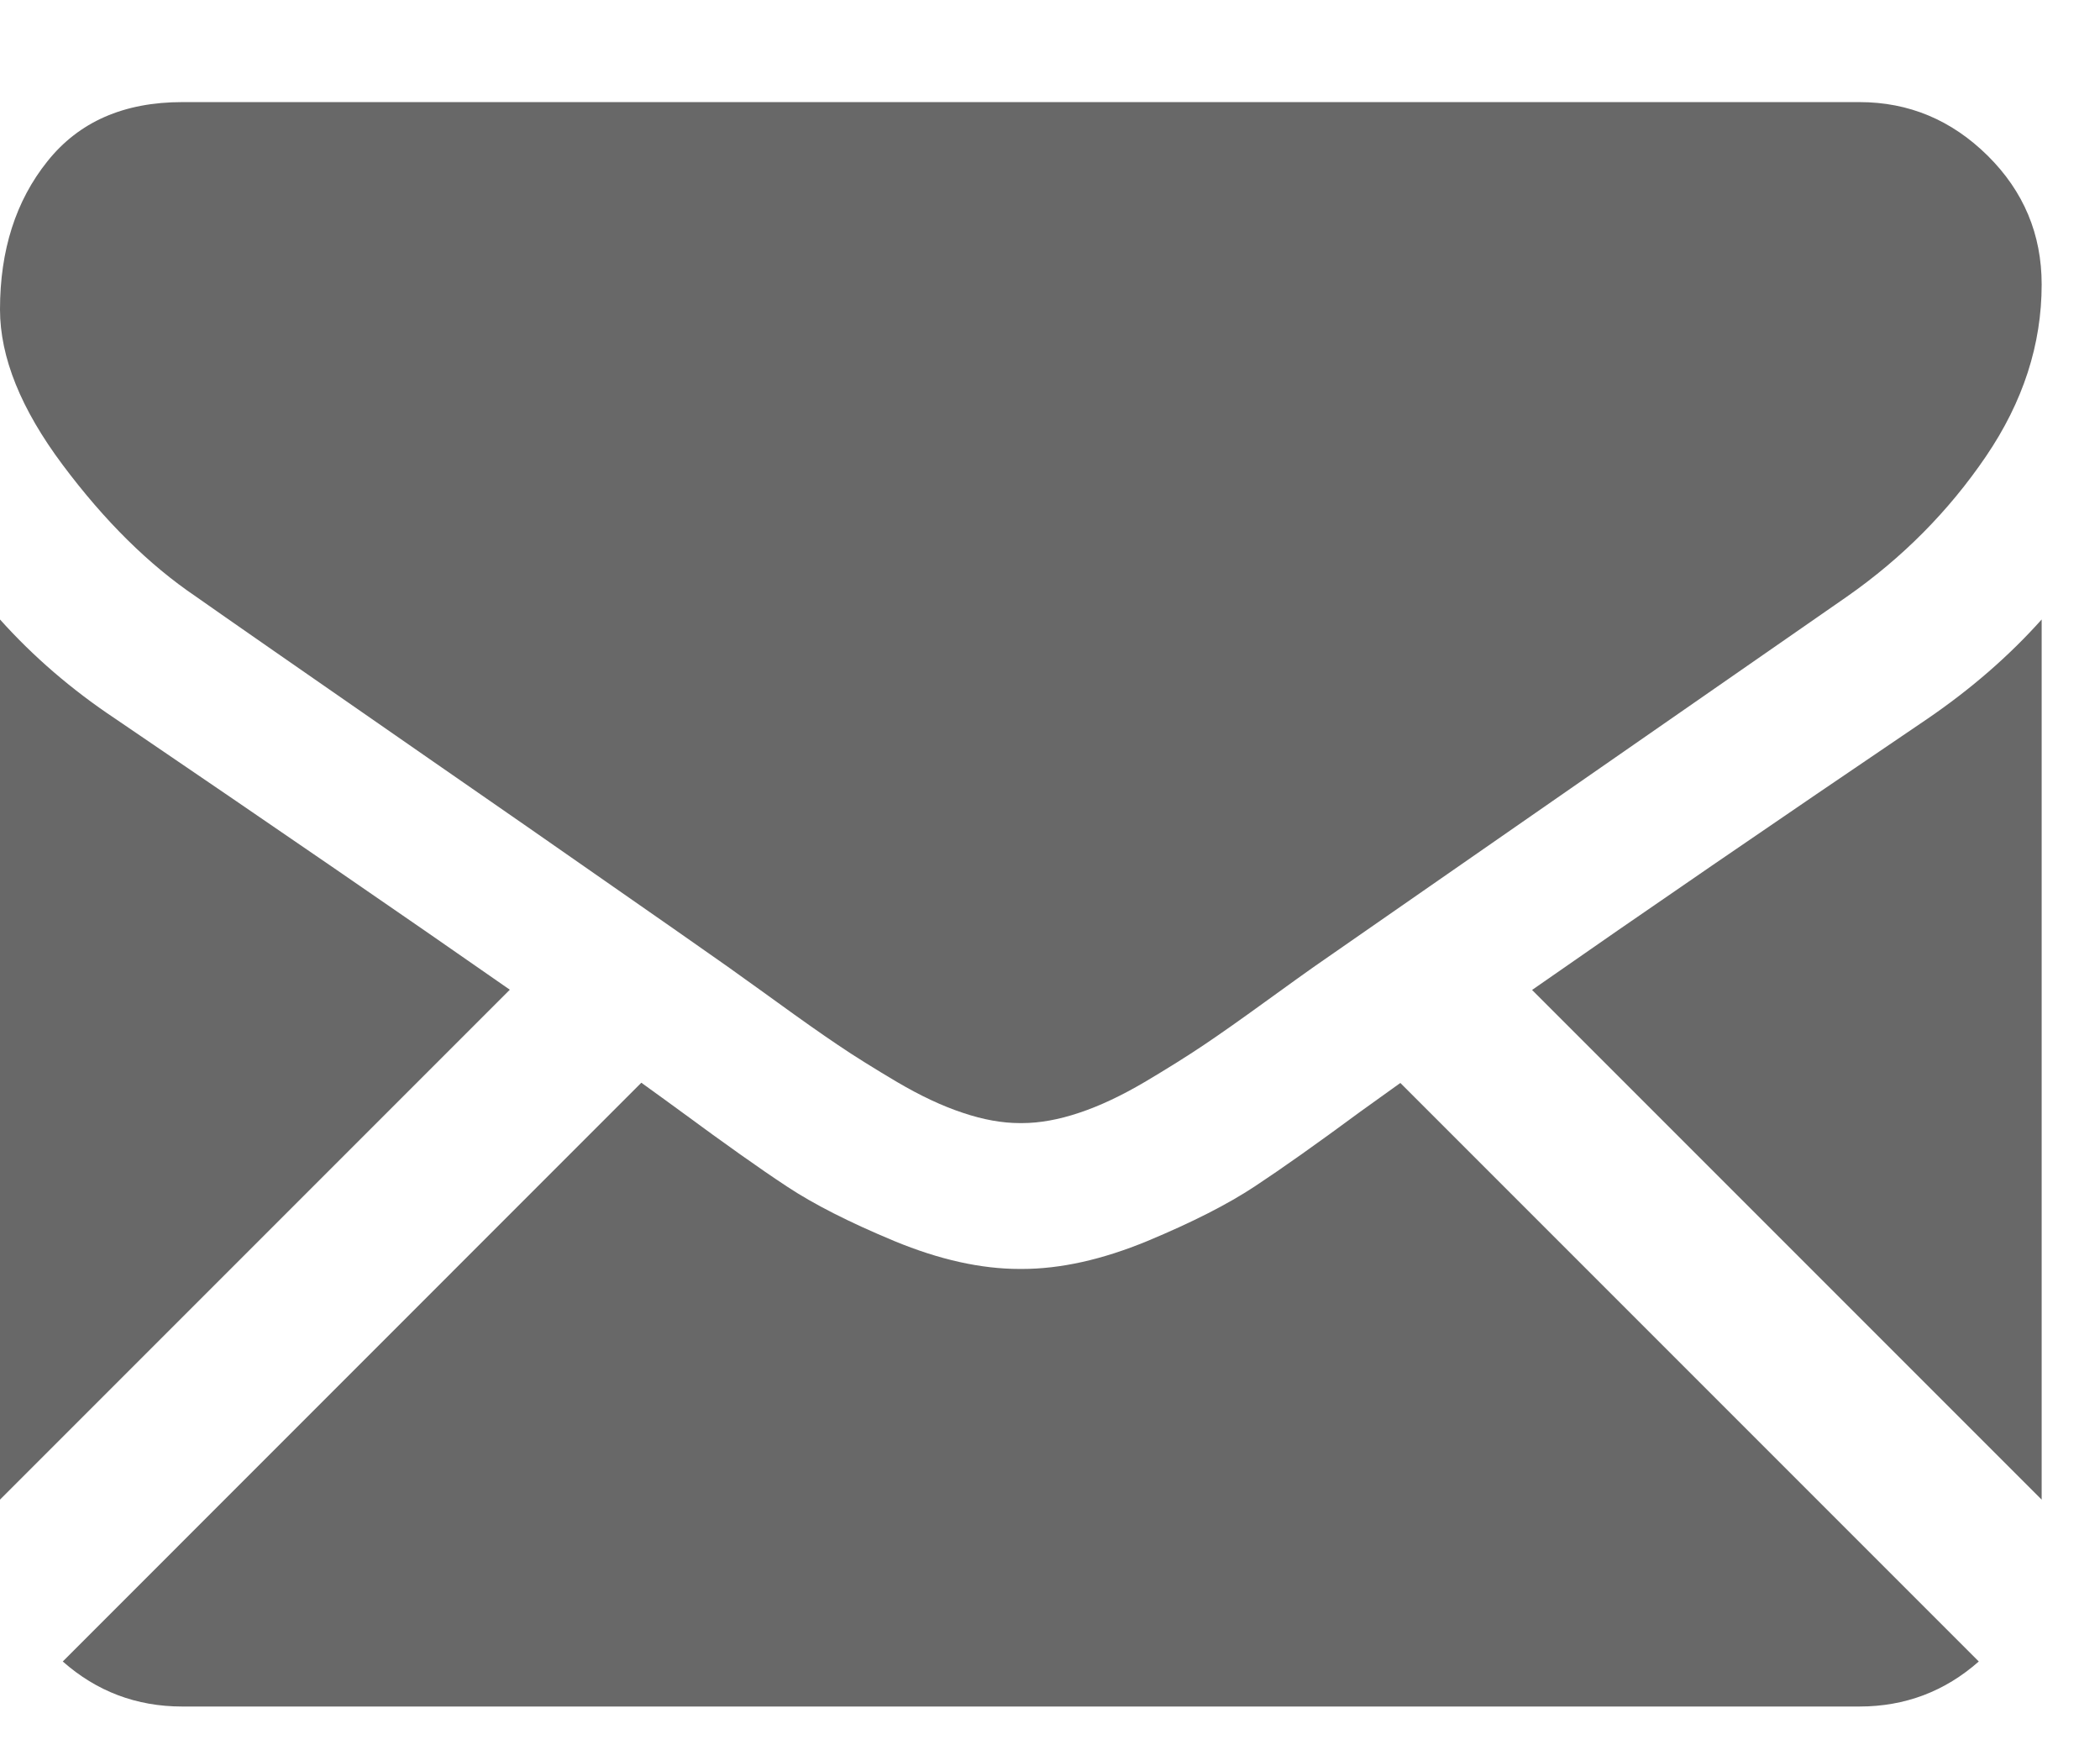 <svg width="18" height="15" viewBox="0 0 18 15" fill="#686868" xmlns="http://www.w3.org/2000/svg">
  <path d="M15.937 14.625C16.33 14.625 16.671 14.495 16.961 14.239L12.003 9.281C11.884 9.366 11.769 9.449 11.66 9.527C11.289 9.801 10.988 10.014 10.756 10.167C10.525 10.32 10.218 10.476 9.834 10.636C9.449 10.795 9.091 10.875 8.759 10.875H8.75H8.74C8.408 10.875 8.05 10.795 7.666 10.636C7.281 10.476 6.974 10.32 6.743 10.167C6.511 10.014 6.211 9.801 5.839 9.527C5.736 9.452 5.621 9.368 5.497 9.279L0.538 14.239C0.828 14.495 1.169 14.625 1.562 14.625H15.937Z"   />
  <path d="M0.986 6.158C0.615 5.911 0.286 5.628 0 5.309V12.852L4.37 8.482C3.496 7.872 2.369 7.098 0.986 6.158Z"   />
  <path d="M16.524 6.158C15.194 7.059 14.063 7.834 13.132 8.484L17.5 12.852V5.309C17.221 5.621 16.895 5.904 16.524 6.158Z"   />
  <path d="M15.938 0.875H1.563C1.061 0.875 0.676 1.044 0.406 1.383C0.135 1.721 0 2.145 0 2.652C0 3.062 0.18 3.507 0.538 3.985C0.896 4.464 1.276 4.84 1.68 5.113C1.901 5.269 2.569 5.733 3.682 6.505C4.283 6.921 4.806 7.284 5.255 7.598C5.638 7.864 5.968 8.095 6.241 8.287C6.272 8.309 6.321 8.344 6.386 8.391C6.457 8.441 6.546 8.506 6.656 8.585C6.867 8.738 7.043 8.862 7.183 8.956C7.323 9.051 7.492 9.156 7.691 9.274C7.89 9.391 8.077 9.479 8.253 9.537C8.428 9.596 8.591 9.625 8.741 9.625H8.751H8.76C8.91 9.625 9.073 9.596 9.249 9.537C9.424 9.479 9.611 9.391 9.81 9.274C10.009 9.156 10.178 9.05 10.318 8.956C10.458 8.862 10.634 8.738 10.845 8.585C10.955 8.506 11.044 8.441 11.114 8.391C11.18 8.344 11.229 8.309 11.26 8.287C11.473 8.139 11.804 7.909 12.249 7.6C13.058 7.038 14.251 6.21 15.831 5.113C16.306 4.781 16.703 4.381 17.022 3.912C17.341 3.443 17.5 2.952 17.5 2.438C17.5 2.008 17.346 1.64 17.037 1.334C16.727 1.028 16.361 0.875 15.938 0.875Z"   />
</svg>